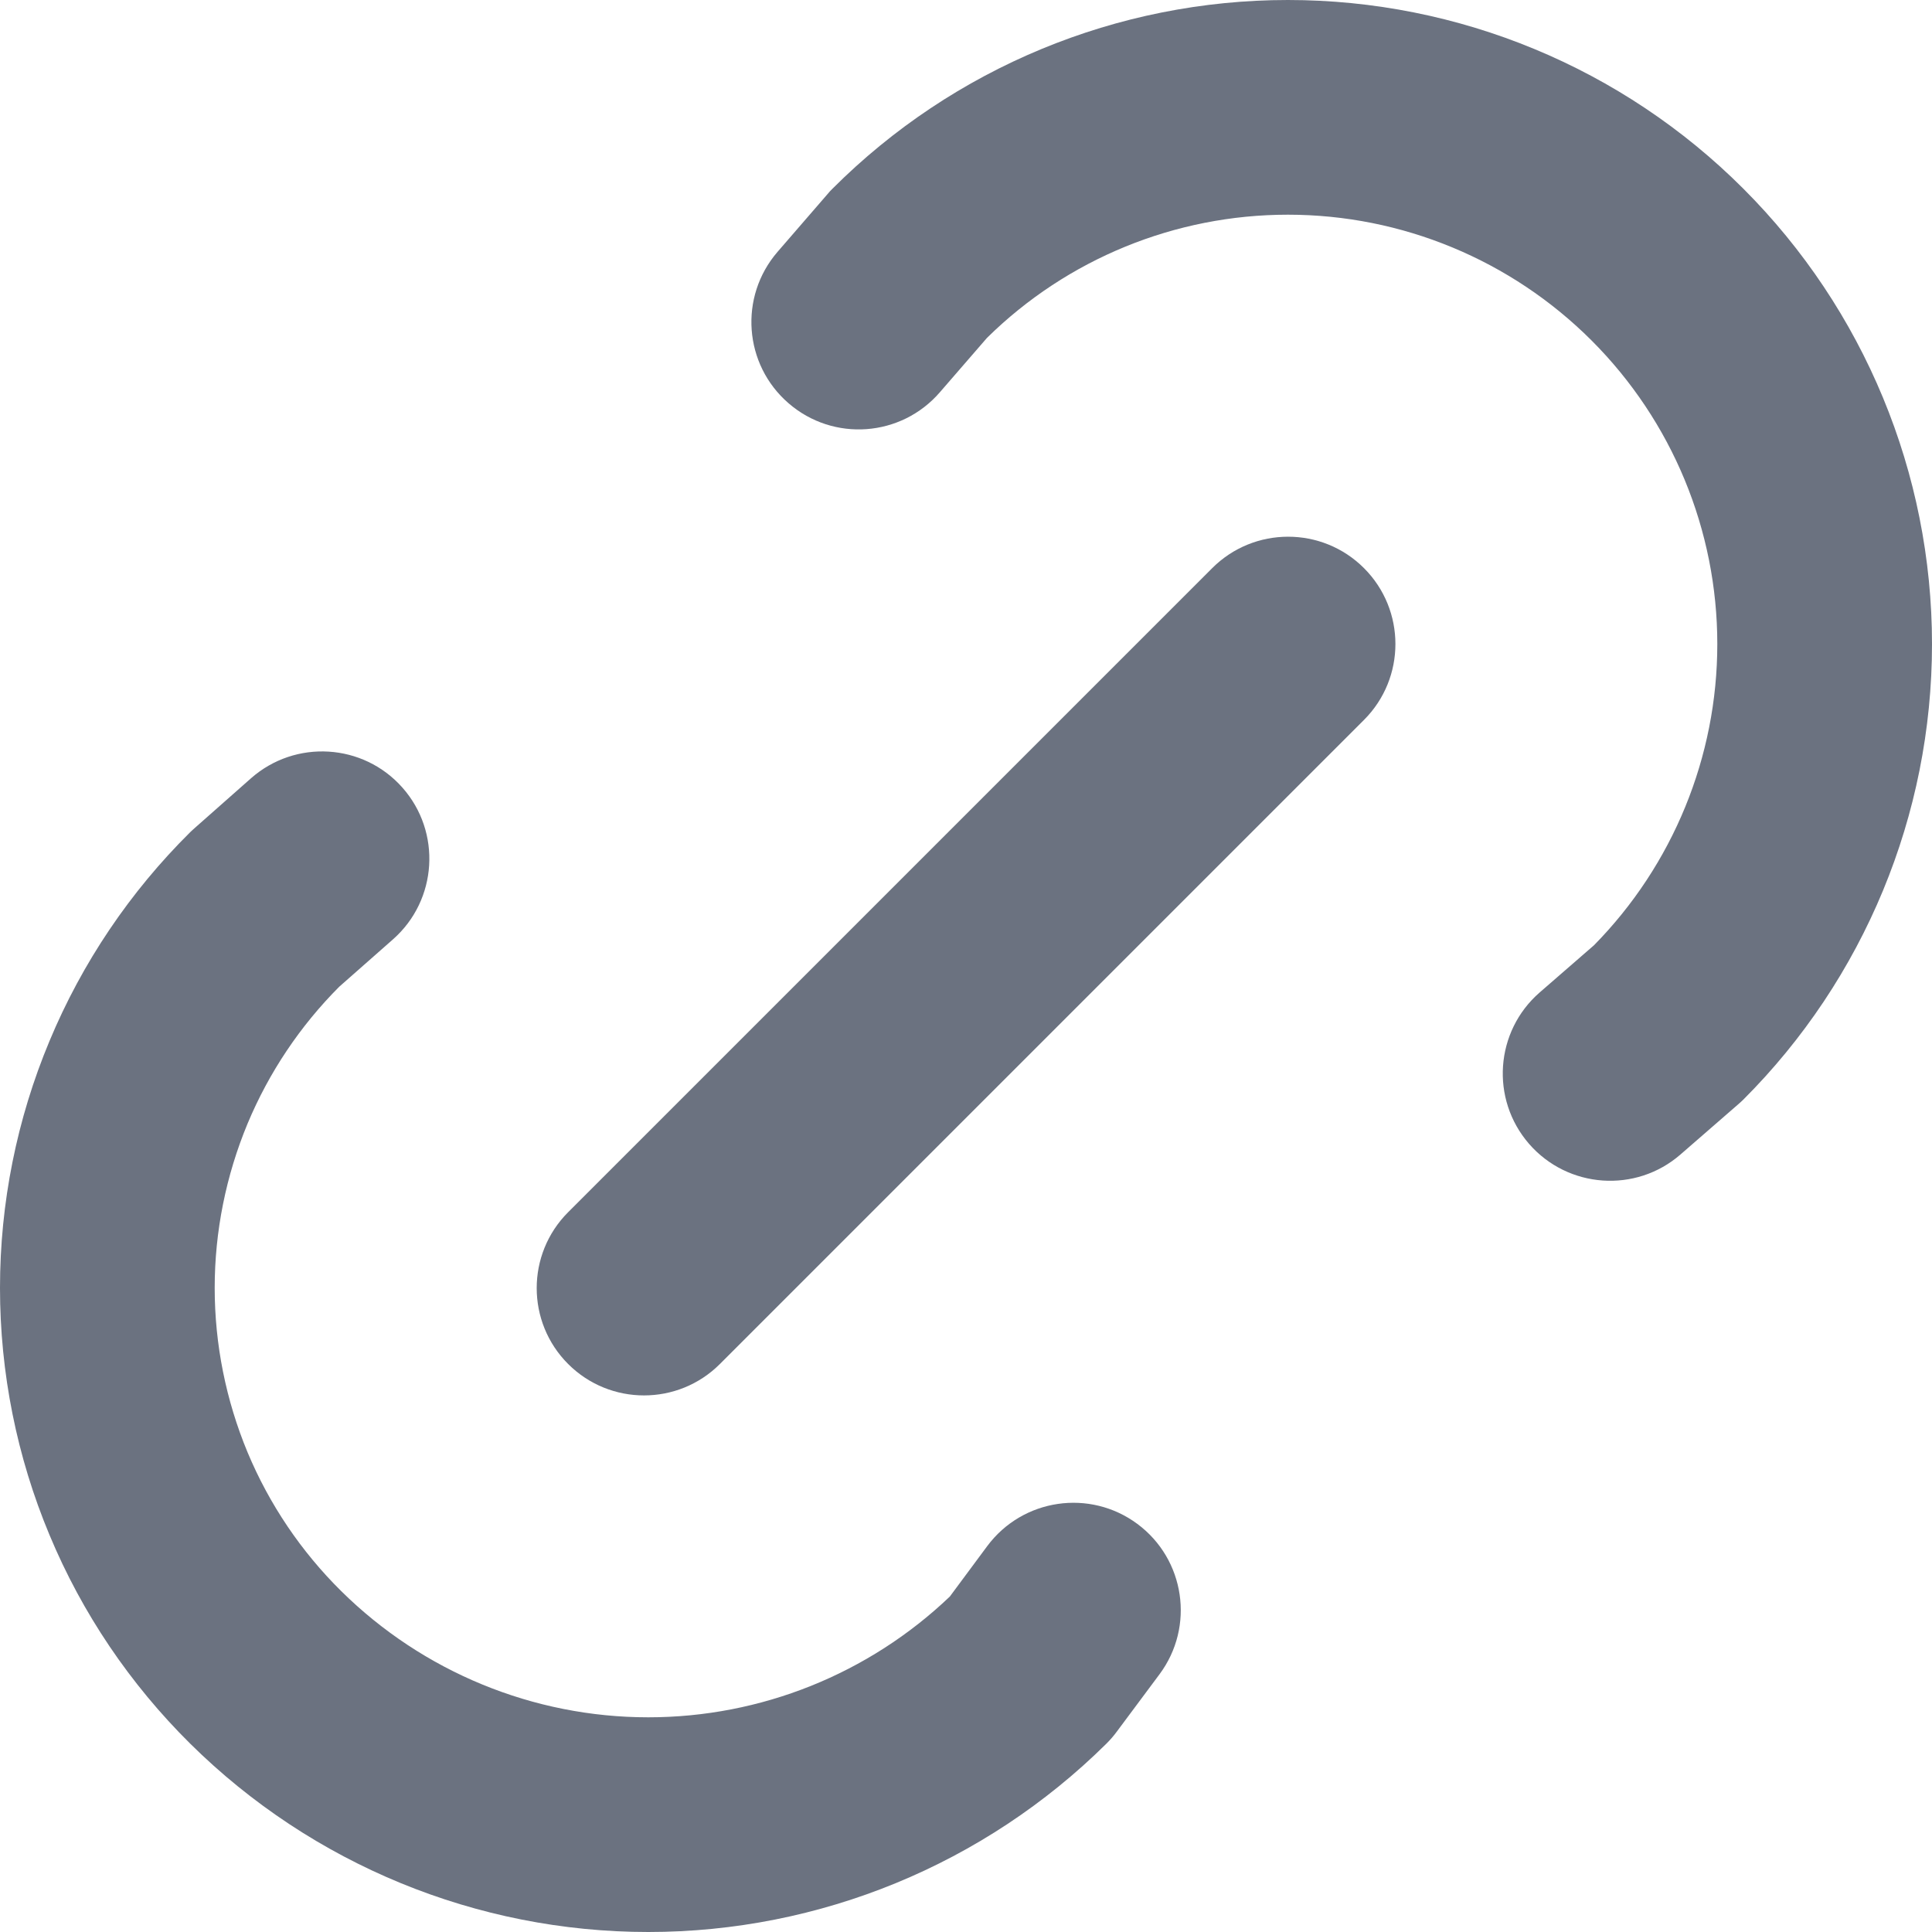 <svg width="16" height="16" viewBox="0 0 16 16" fill="none" xmlns="http://www.w3.org/2000/svg">
<path fill-rule="evenodd" clip-rule="evenodd" d="M8.174 2.798L7.784 3.248C7.463 3.62 6.902 3.661 6.531 3.34C6.159 3.019 6.118 2.458 6.439 2.086L6.851 1.61C6.865 1.593 6.879 1.577 6.895 1.562C7.895 0.562 9.252 -0 10.666 1.33555e-08C12.081 0 13.438 0.562 14.438 1.563C15.438 2.563 16 3.92 16 5.334C16 6.749 15.438 8.106 14.438 9.106C14.423 9.12 14.408 9.135 14.392 9.148L13.917 9.561C13.547 9.883 12.985 9.843 12.663 9.473C12.341 9.102 12.381 8.541 12.751 8.219L13.201 7.828C13.855 7.163 14.222 6.267 14.222 5.334C14.222 4.391 13.848 3.487 13.181 2.82C12.514 2.153 11.61 1.778 10.666 1.778C9.733 1.778 8.838 2.144 8.174 2.798ZM11.296 4.705C11.643 5.052 11.643 5.615 11.296 5.962L5.962 11.296C5.615 11.643 5.052 11.643 4.705 11.296C4.358 10.949 4.358 10.386 4.705 10.039L10.039 4.705C10.386 4.358 10.949 4.358 11.296 4.705ZM3.333 6.523C3.658 6.891 3.623 7.453 3.256 7.778L2.809 8.172C2.485 8.497 2.227 8.882 2.05 9.306C1.871 9.737 1.778 10.199 1.778 10.666C1.778 11.133 1.871 11.596 2.05 12.027C2.23 12.458 2.494 12.849 2.826 13.177L2.826 13.177C3.503 13.846 4.417 14.222 5.369 14.222C6.3 14.222 7.194 13.863 7.866 13.222L8.176 12.804C8.469 12.41 9.026 12.328 9.42 12.621C9.814 12.914 9.896 13.471 9.603 13.865L9.25 14.339C9.223 14.376 9.194 14.409 9.162 14.441C8.152 15.44 6.789 16 5.369 16C3.949 16 2.586 15.44 1.576 14.441C1.077 13.947 0.68 13.36 0.41 12.712C0.139 12.064 0 11.368 0 10.666C0 9.964 0.139 9.269 0.41 8.621C0.68 7.973 1.077 7.385 1.576 6.891C1.588 6.88 1.6 6.868 1.613 6.857L2.078 6.446C2.446 6.121 3.008 6.155 3.333 6.523Z" fill="#6B7280"/>
</svg>
